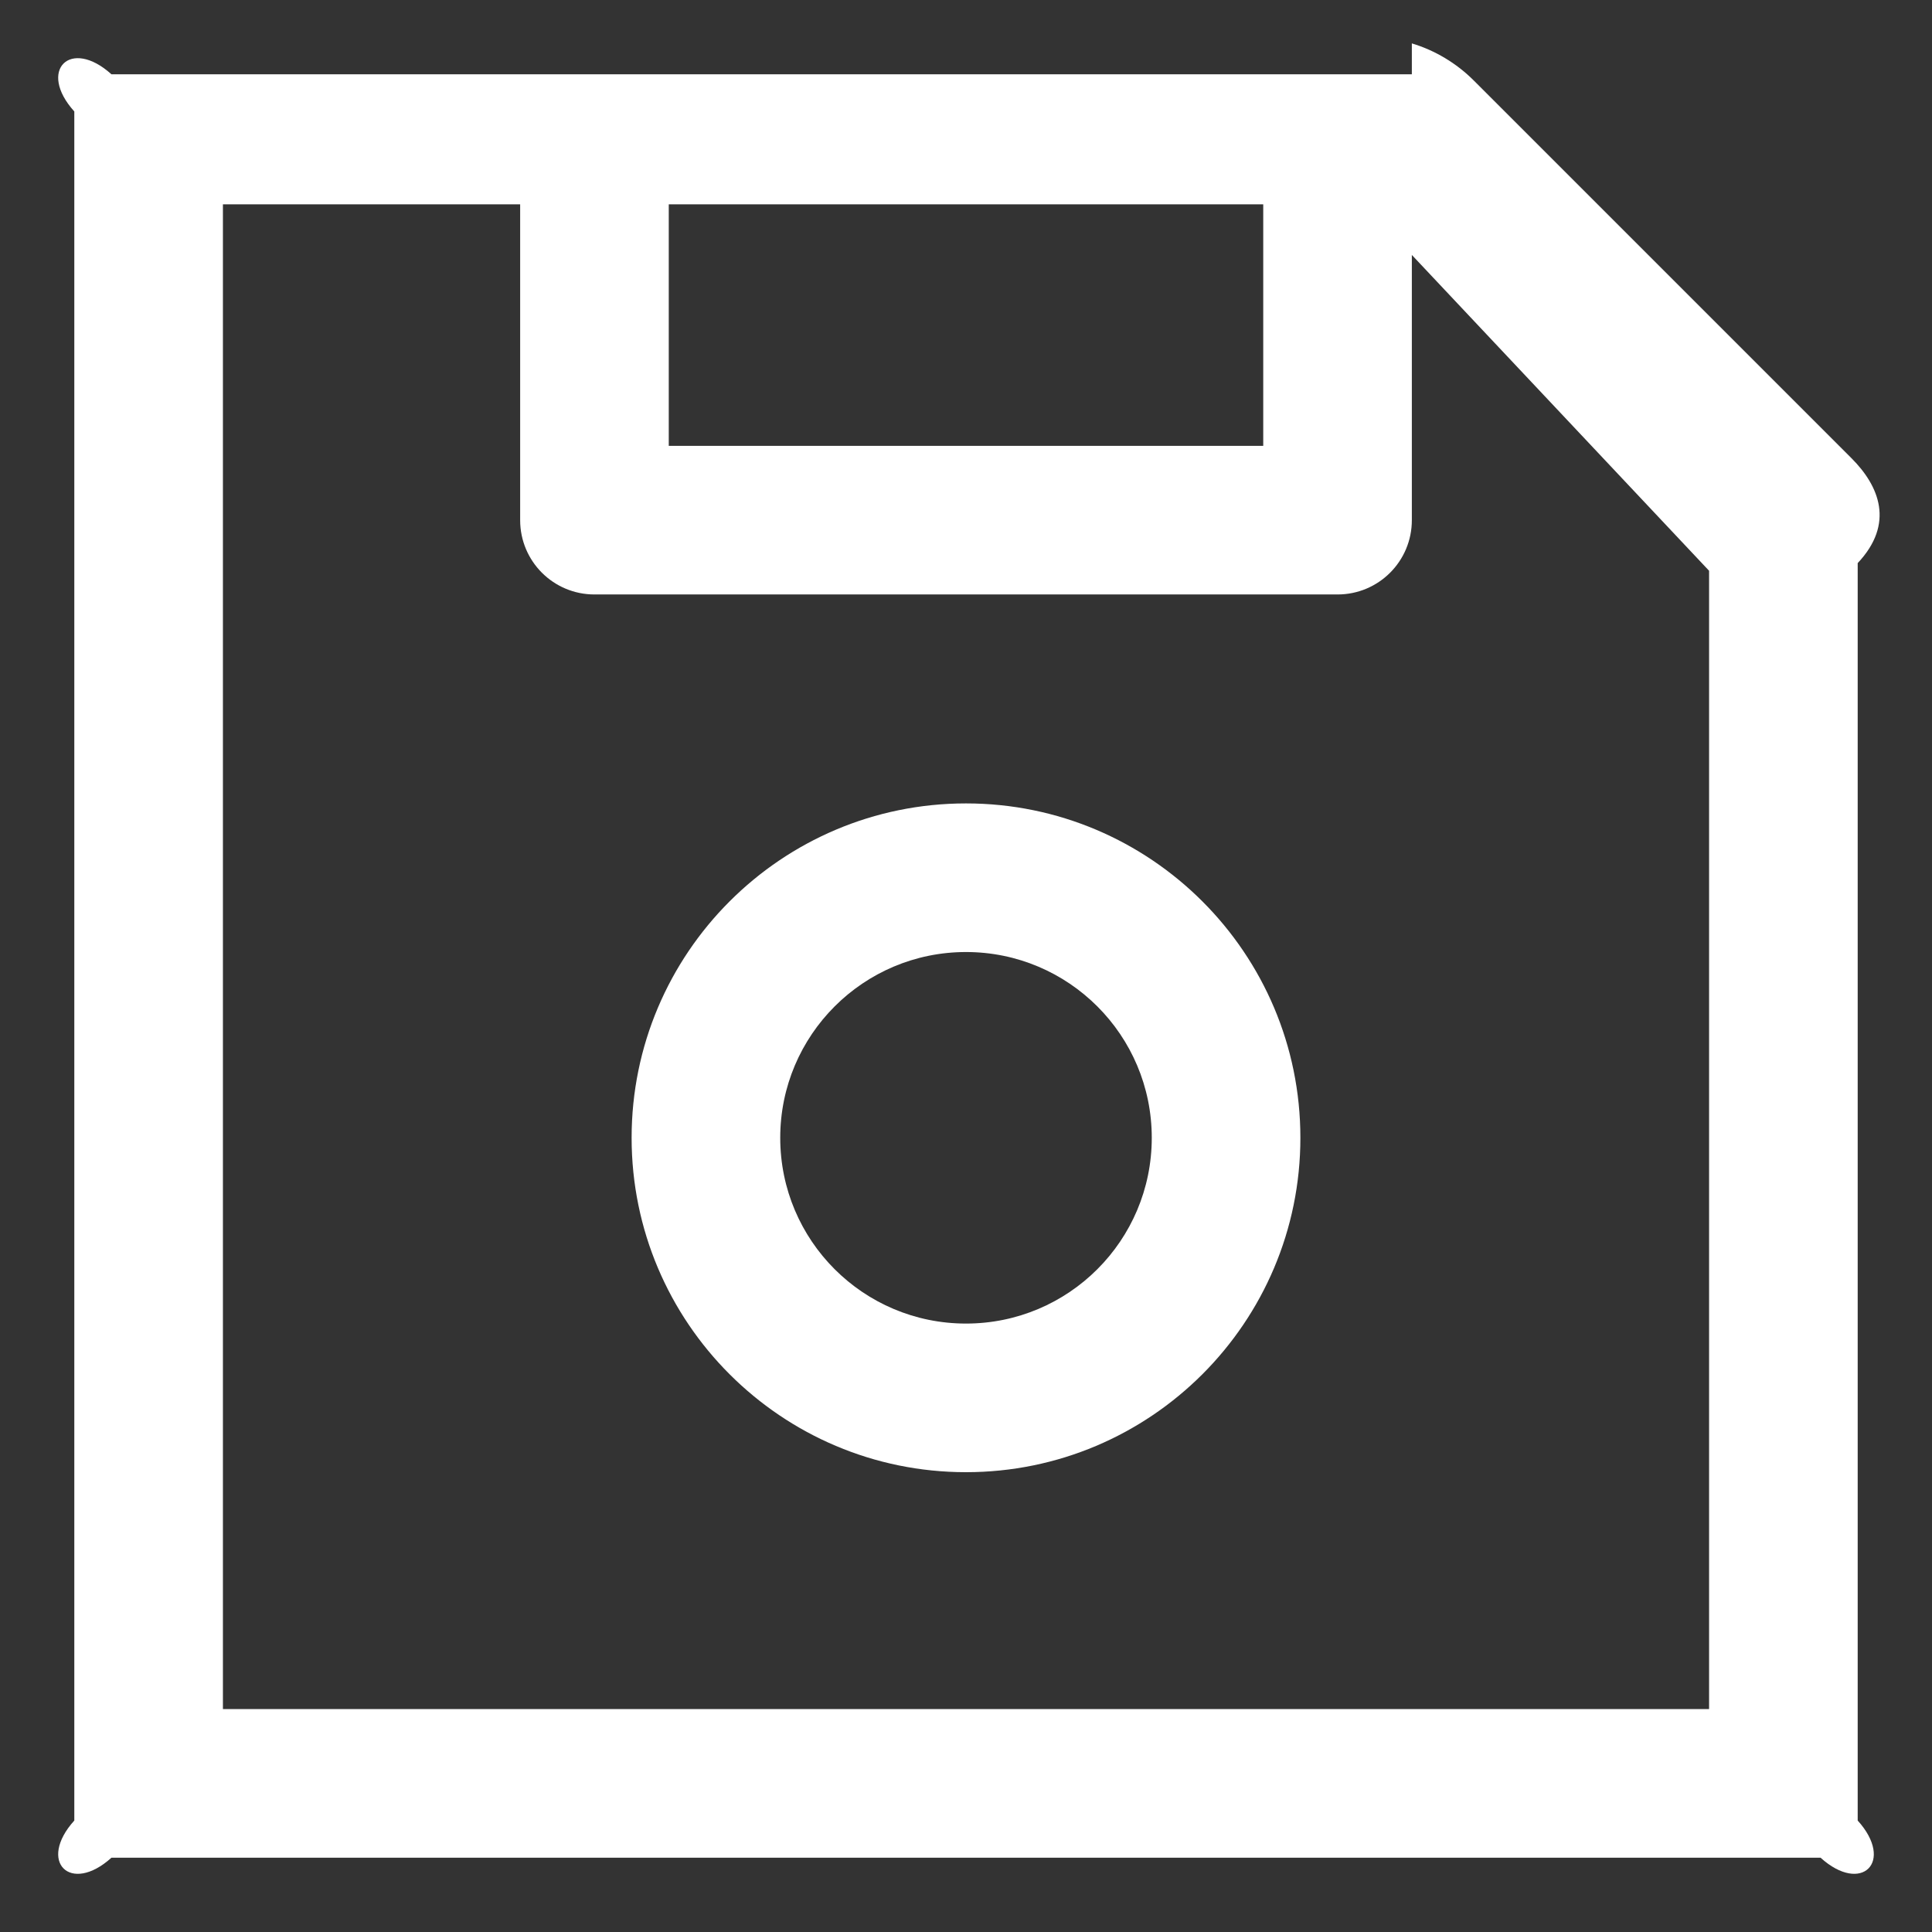 ﻿<?xml version="1.0" encoding="utf-8"?>
<svg version="1.1" xmlns:xlink="http://www.w3.org/1999/xlink" width="26px" height="26px" xmlns="http://www.w3.org/2000/svg">
  <rect width="100%" height="100%" fill="#333333" stroke="none"/>
  <g transform="matrix(1 0 0 1 -758 -2084 )">
    <path d="M 25 7.578  C 25.5 7.047  25.291 6.541  24.916 6.166  L 19.834 1.084  C 19.6 0.85  19.312 0.678  19 0.584  L 19 1  L 1.5 1  C 0.947 0.5  0.5 0.947  1 1.5  L 1 24.5  C 0.5 25.053  0.947 25.5  1.5 25  L 24.5 25  C 25.053 25.5  25.5 25.053  25 24.5  L 25 7.578  Z M 9 6  L 9 2.75  L 17 2.75  L 17 6  L 9 6  Z M 23 7.681  L 23 23  L 3 23  L 3 2.75  L 7 2.75  L 7 7  C 7 7.553  7.447 8  8 8  L 18 8  C 18.553 8  19 7.553  19 7  L 19 3.431  L 23 7.681  Z M 17.5 15.312  C 17.5 12.828  15.484 10.812  13 10.812  C 10.516 10.812  8.5 12.828  8.5 15.312  C 8.5 17.797  10.516 19.812  13 19.812  C 15.484 19.812  17.5 17.797  17.5 15.312  Z M 15.5 15.312  C 15.5 16.694  14.381 17.812  13 17.812  C 11.619 17.812  10.5 16.694  10.5 15.312  C 10.5 13.931  11.619 12.812  13 12.812  C 14.381 12.812  15.5 13.931  15.5 15.312  Z " fill-rule="nonzero" fill="#ffffff" stroke="none" transform="matrix(1 0 0 1 758 2084 )" />
  </g>
</svg>